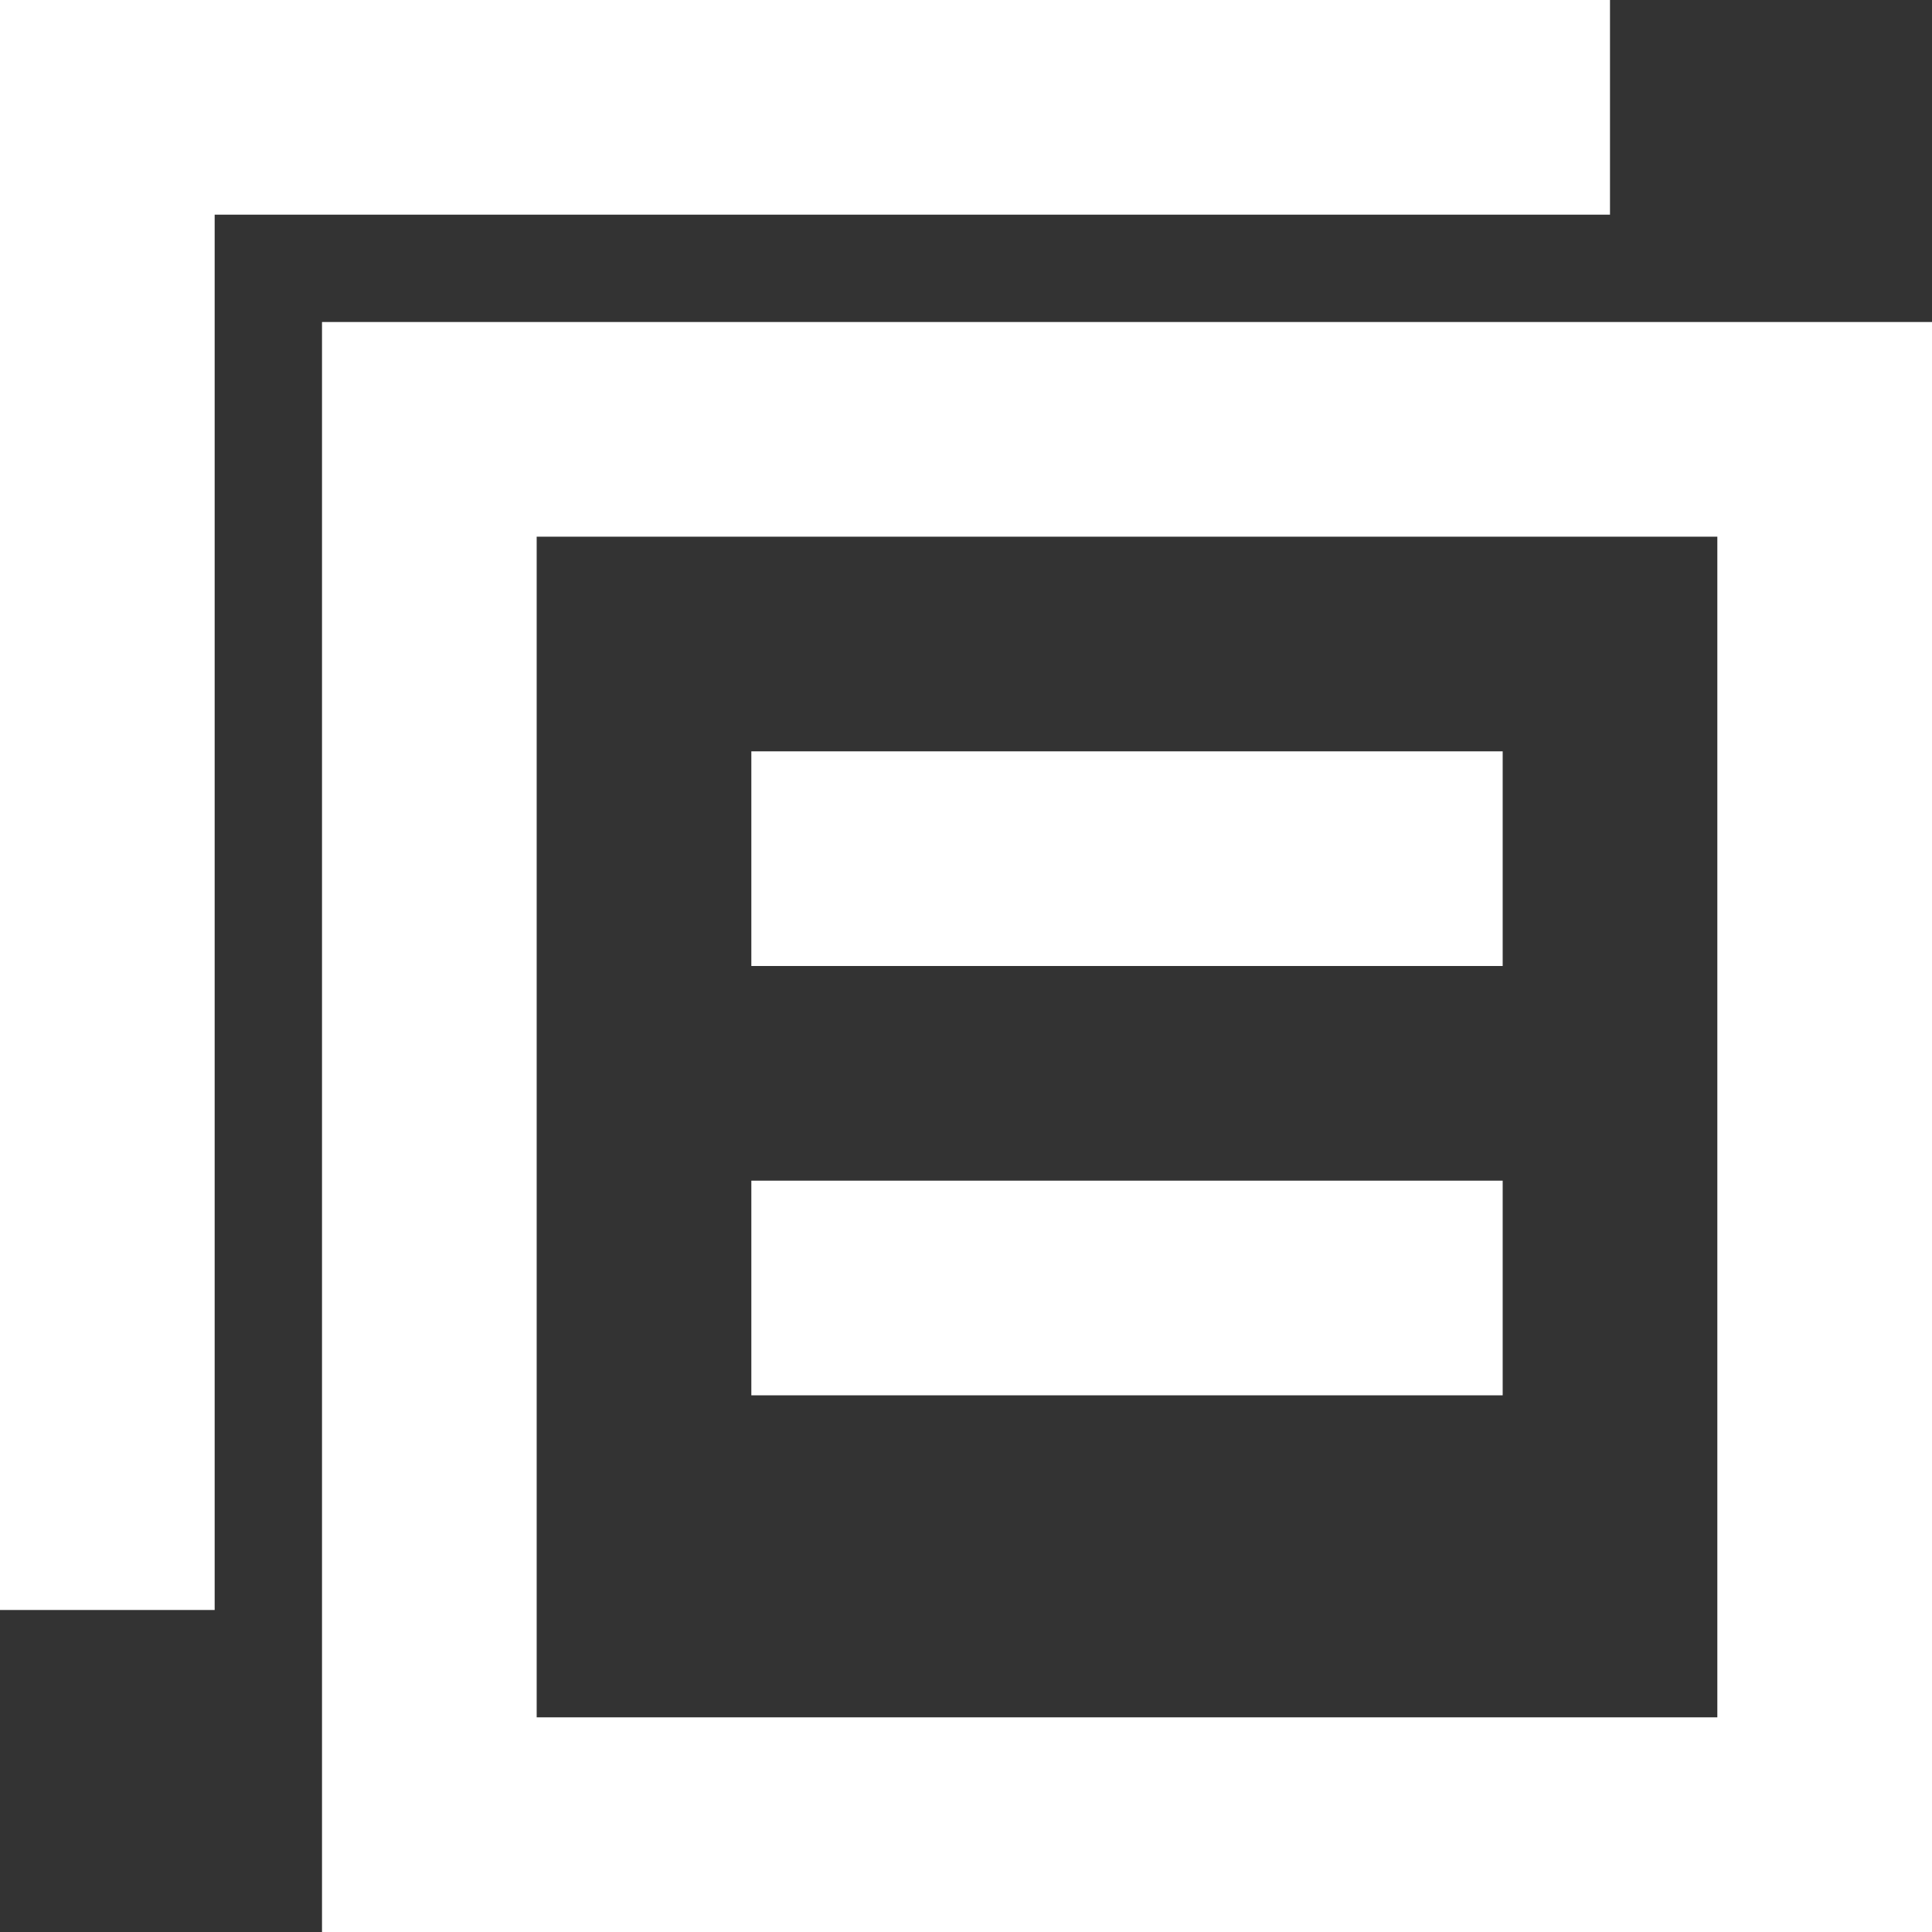 <svg width="46" height="46" viewBox="0 0 46 46" fill="none" xmlns="http://www.w3.org/2000/svg">
<rect x="0" y="0" width="46" height="46" fill="#333333" stroke="none"/>
<path fill-rule="evenodd" clip-rule="evenodd" d="M46 7.667V46H7.667V7.667H46ZM40.889 12.778H12.778V40.889H40.889V12.778ZM38.333 0V5.111L5.111 5.111L5.111 38.333H0V0H38.333ZM35.778 28.111V33.222H17.889V28.111H35.778ZM35.778 17.889V23H17.889V17.889H35.778Z" fill="white"/>
</svg>

